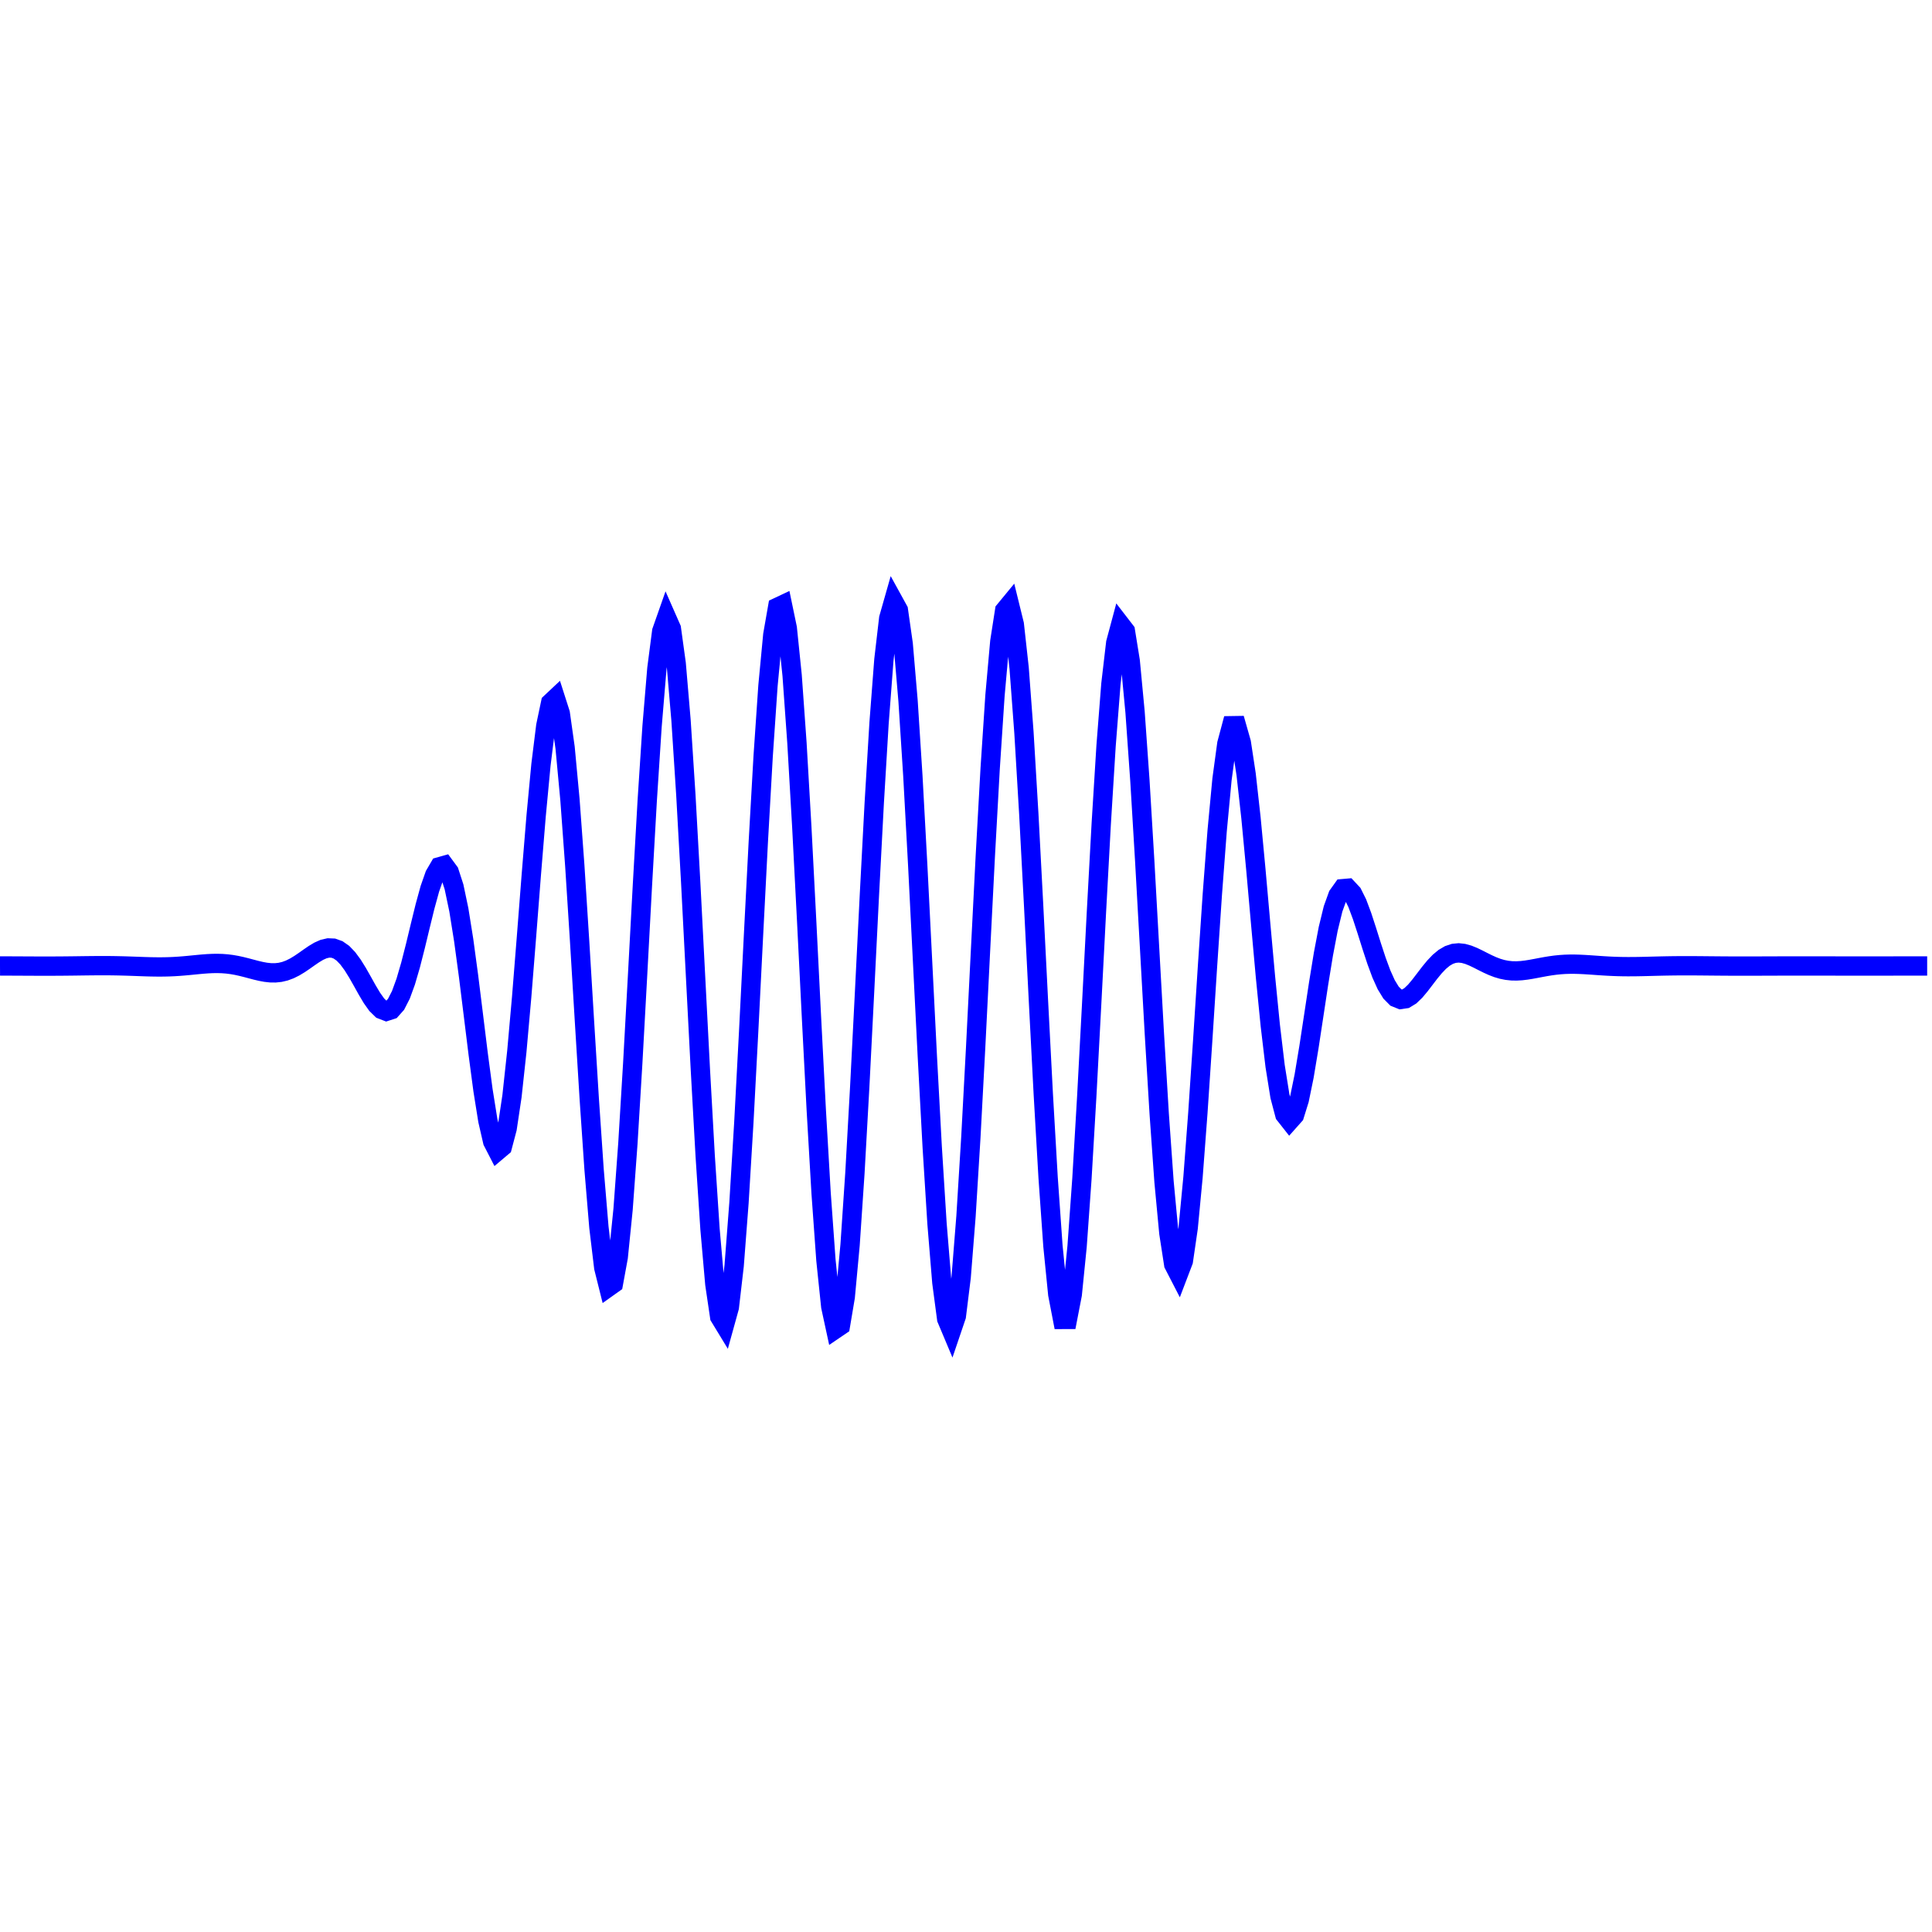 <svg width="400" height="400" viewbox = "0 0 400 400"  xmlns="http://www.w3.org/2000/svg">

<!--
<topfunctions>



function YofX(){
    X = plotparams.g*(x - plotparams.x0) - funcparams.X0;
    F1 = 0.5*(1 + Math.tanh(X/funcparams.risetime));
    F2 = 0.5*(1 + Math.tanh((funcparams.duration - X)/funcparams.risetime));
    Y = F1*F2*Math.cos(funcparams.phi + 2*Math.PI*X/funcparams.T)
    y = plotparams.y0 - plotparams.G*(Y - funcparams.Y0);
}


function YofX2(){
    X = plotparams.g*(x - plotparams.x0) - funcparams.X0;
    Y = funcparams.b*X*X + funcparams.c*X + funcparams.d;
    y = plotparams.y0 - plotparams.G*(Y - funcparams.Y0);
 }

function XYofT(){
    T = plotparams.g*t;
    X = Math.exp(-T/funcparams.tau)*Math.cos(2*Math.PI*T/funcparams.T);
    Y = Math.exp(-T/funcparams.tau)*Math.sin(2*Math.PI*T/funcparams.T);
    y = plotparams.y0 - plotparams.G*(Y - funcparams.Y0);
    x = plotparams.x0 - plotparams.G*(X - funcparams.X0);    
}


function plotfunction(){
/*

    currentStroke = "blue";
    currentLineWidth = 4;
    ctx.strokeStyle = currentStroke;
    ctx.lineWidth = currentLineWidth;
    ctx.beginPath();	
    x = 0;
    y = 0;
    t= 0;
    XYofT();
    currentSVG += "	<path d = \"M";
    currentSVG += Math.round(x).toString() + " ";
    currentSVG += Math.round(y).toString() + " ";
    for(t = 1;t < plotparams.duration;t++){
        ctx.moveTo(x,y);
        XYofT();
        ctx.lineTo(x,y);
        currentSVG += "L" + x + " " + y + " ";
    }
    ctx.stroke();
    currentSVG += "\""+ " stroke = \"" + currentStroke + "\" stroke-width = \"" + currentLineWidth.toString() + "\" fill = \"" + "none" + "\" "+"/>";


    /*plot one function:*/
    currentStroke = "blue";
    currentLineWidth = 4;
    ctx.strokeStyle = currentStroke;
    ctx.lineWidth = currentLineWidth;
    ctx.beginPath();	
    x = 0;
    YofX();
    currentSVG += "	<path d = \"M";
    currentSVG += Math.round(x).toString() + " ";
    currentSVG += Math.round(y).toString() + " ";
    for(x = 1;x < plotparams.plotwidth;x++){
        ctx.moveTo(x-1,y);
        YofX();
        ctx.lineTo(x,y);
        currentSVG += "L" + x + " " + y + " ";
    }
    ctx.stroke();
    currentSVG += "\""+ " stroke = \"" + currentStroke + "\" stroke-width = \"" + currentLineWidth.toString() + "\" fill = \"" + "none" + "\" "+"/>";
    /*finish plot one function*/
    

}






























</topfunctions>
-->

<!--
<imgurl>

</imgurl>
-->

<!--
<currentjson>
{
    "constants": {},
    "imgurl": "",
    "plotparams": {
        "G": 75.7286018782872,
        "g": 1,
        "duration": 545.4545454545454,
        "plotwidth": 400,
        "plotheight": 400,
        "x0": 102.6316236461413,
        "y0": 200
    },
    "funcparams": {
        "T": 23.579476910000015,
        "risetime": 23.579476910000015,
        "phi": 3.1415,
        "duration": 161.0510000000001,
        "X0": 0,
        "Y0": 0
    }
}
</currentjson>
-->

<!--
<equation>
<h2>Pulse</h2>
<p style="color:blue">

</p><p class="bigeq">
$$
F_1 = \frac{1}{2}(\tanh{\frac{X}{\textrm{risetime}}} + 1)
$$
$$
F_2 = \frac{1}{2}(\tanh{\frac{\textrm{duration} - X}{\textrm{risetime}}} + 1)$$
$$
Y = F_1F_2\sin{\left(\phi + \frac{2\pi X}{T}\right)}
$$
</p>
<p></p>

$$
X = g(x - x_0) - X_0
$$
$$
Y = f(X)
$$
    
$$
y = y_0 - G(Y - Y_0)
$$


<p>
    X and Y, and $X_0$ and $Y_0$ in physical units of the System. x and y and x0 and y0 in pixels.  G is in pixels per Y unit and g is in X units per pixel. 
</p>






</equation>
-->
	<path d = "M0 200 L1 199.995 L2 199.998 L3 200.002 L4 200.007 L5 200.012 L6 200.017 L7 200.021 L8 200.025 L9 200.026 L10 200.026 L11 200.024 L12 200.019 L13 200.012 L14 200.002 L15 199.991 L16 199.978 L17 199.964 L18 199.951 L19 199.94 L20 199.932 L21 199.928 L22 199.929 L23 199.937 L24 199.951 L25 199.973 L26 200 L27 200.033 L28 200.068 L29 200.105 L30 200.14 L31 200.169 L32 200.189 L33 200.197 L34 200.189 L35 200.165 L36 200.122 L37 200.06 L38 199.982 L39 199.892 L40 199.794 L41 199.695 L42 199.604 L43 199.529 L44 199.481 L45 199.468 L46 199.498 L47 199.575 L48 199.702 L49 199.878 L50 200.097 L51 200.347 L52 200.613 L53 200.876 L54 201.113 L55 201.299 L56 201.409 L57 201.42 L58 201.314 L59 201.077 L60 200.707 L61 200.211 L62 199.608 L63 198.931 L64 198.222 L65 197.538 L66 196.939 L67 196.493 L68 196.262 L69 196.304 L70 196.664 L71 197.365 L72 198.408 L73 199.762 L74 201.366 L75 203.126 L76 204.921 L77 206.604 L78 208.015 L79 208.991 L80 209.379 L81 209.053 L82 207.928 L83 205.974 L84 203.23 L85 199.806 L86 195.888 L87 191.735 L88 187.66 L89 184.015 L90 181.164 L91 179.451 L92 179.17 L93 180.527 L94 183.613 L95 188.381 L96 194.636 L97 202.029 L98 210.078 L99 218.192 L100 225.712 L101 231.968 L102 236.329 L103 238.271 L104 237.427 L105 233.633 L106 226.962 L107 217.728 L108 206.484 L109 193.983 L110 181.131 L111 168.914 L112 158.326 L113 150.277 L114 145.52 L115 144.58 L116 147.7 L117 154.81 L118 165.528 L119 179.171 L120 194.809 L121 211.329 L122 227.519 L123 242.159 L124 254.12 L125 262.45 L126 266.452 L127 265.741 L128 260.28 L129 250.384 L130 236.705 L131 220.183 L132 201.981 L133 183.4 L134 165.781 L135 150.41 L136 138.42 L137 130.708 L138 127.865 L139 130.135 L140 137.394 L141 149.154 L142 164.603 L143 182.655 L144 202.036 L145 221.368 L146 239.273 L147 254.467 L148 265.86 L149 272.626 L150 274.27 L151 270.659 L152 262.036 L153 249 L154 232.466 L155 213.6 L156 193.735 L157 174.278 L158 156.607 L159 141.977 L160 131.429 L161 125.714 L162 125.243 L163 130.055 L164 139.814 L165 153.834 L166 171.127 L167 190.473 L168 210.505 L169 229.807 L170 247.014 L171 260.91 L172 270.509 L173 275.133 L174 274.453 L175 268.515 L176 257.737 L177 242.88 L178 224.992 L179 205.336 L180 185.301 L181 166.302 L182 149.681 L183 136.611 L184 128.017 L185 124.506 L186 126.324 L187 133.343 L188 145.068 L189 160.669 L190 179.043 L191 198.893 L192 218.816 L193 237.404 L194 253.346 L195 265.515 L196 273.054 L197 275.433 L198 272.485 L199 264.422 L200 251.816 L201 235.561 L202 216.809 L203 196.887 L204 177.203 L205 159.149 L206 143.999 L207 132.821 L208 126.401 L209 125.187 L210 129.255 L211 138.311 L212 151.705 L213 168.481 L214 187.444 L215 207.247 L216 226.485 L217 243.798 L218 257.963 L219 267.987 L220 273.173 L221 273.171 L222 268.003 L223 258.058 L224 244.064 L225 227.038 L226 208.206 L227 188.921 L228 170.556 L229 154.415 L230 141.631 L231 133.087 L232 129.355 L233 130.653 L234 136.837 L235 147.405 L236 161.546 L237 178.196 L238 196.124 L239 214.018 L240 230.591 L241 244.672 L242 255.294 L243 261.76 L244 263.699 L245 261.08 L246 254.215 L247 243.723 L248 230.48 L249 215.54 L250 200.057 L251 185.184 L252 171.988 L253 161.37 L254 153.994 L255 150.252 L256 150.236 L257 153.749 L258 160.333 L259 169.318 L260 179.888 L261 191.154 L262 202.231 L263 212.311 L264 220.72 L265 226.964 L266 230.756 L267 232.026 L268 230.901 L269 227.686 L270 222.817 L271 216.82 L272 210.251 L273 203.658 L274 197.531 L275 192.27 L276 188.168 L277 185.392 L278 183.991 L279 183.903 L280 184.973 L281 186.979 L282 189.655 L283 192.719 L284 195.897 L285 198.942 L286 201.649 L287 203.867 L288 205.503 L289 206.517 L290 206.923 L291 206.777 L292 206.168 L293 205.207 L294 204.013 L295 202.707 L296 201.399 L297 200.184 L298 199.135 L299 198.304 L300 197.718 L301 197.383 L302 197.285 L303 197.396 L304 197.676 L305 198.079 L306 198.559 L307 199.069 L308 199.567 L309 200.02 L310 200.403 L311 200.698 L312 200.897 L313 201.003 L314 201.02 L315 200.962 L316 200.844 L317 200.684 L318 200.499 L319 200.308 L320 200.124 L321 199.96 L322 199.824 L323 199.722 L324 199.655 L325 199.624 L326 199.624 L327 199.651 L328 199.699 L329 199.761 L330 199.83 L331 199.901 L332 199.968 L333 200.026 L334 200.074 L335 200.109 L336 200.131 L337 200.14 L338 200.137 L339 200.126 L340 200.107 L341 200.083 L342 200.057 L343 200.031 L344 200.007 L345 199.986 L346 199.97 L347 199.958 L348 199.951 L349 199.948 L350 199.95 L351 199.955 L352 199.962 L353 199.971 L354 199.981 L355 199.99 L356 199.999 L357 200.006 L358 200.012 L359 200.016 L360 200.018 L361 200.019 L362 200.018 L363 200.016 L364 200.013 L365 200.01 L366 200.006 L367 200.003 L368 200 L369 199.997 L370 199.995 L371 199.994 L372 199.993 L373 199.993 L374 199.993 L375 199.994 L376 199.995 L377 199.997 L378 199.998 L379 199.999 L380 200 L381 200.001 L382 200.002 L383 200.002 L384 200.003 L385 200.003 L386 200.002 L387 200.002 L388 200.002 L389 200.001 L390 200.001 L391 200 L392 200 L393 199.999 L394 199.999 L395 199.999 L396 199.999 L397 199.999 L398 199.999 L399 199.999 " stroke = "blue" stroke-width = "4" fill = "none" /></svg>